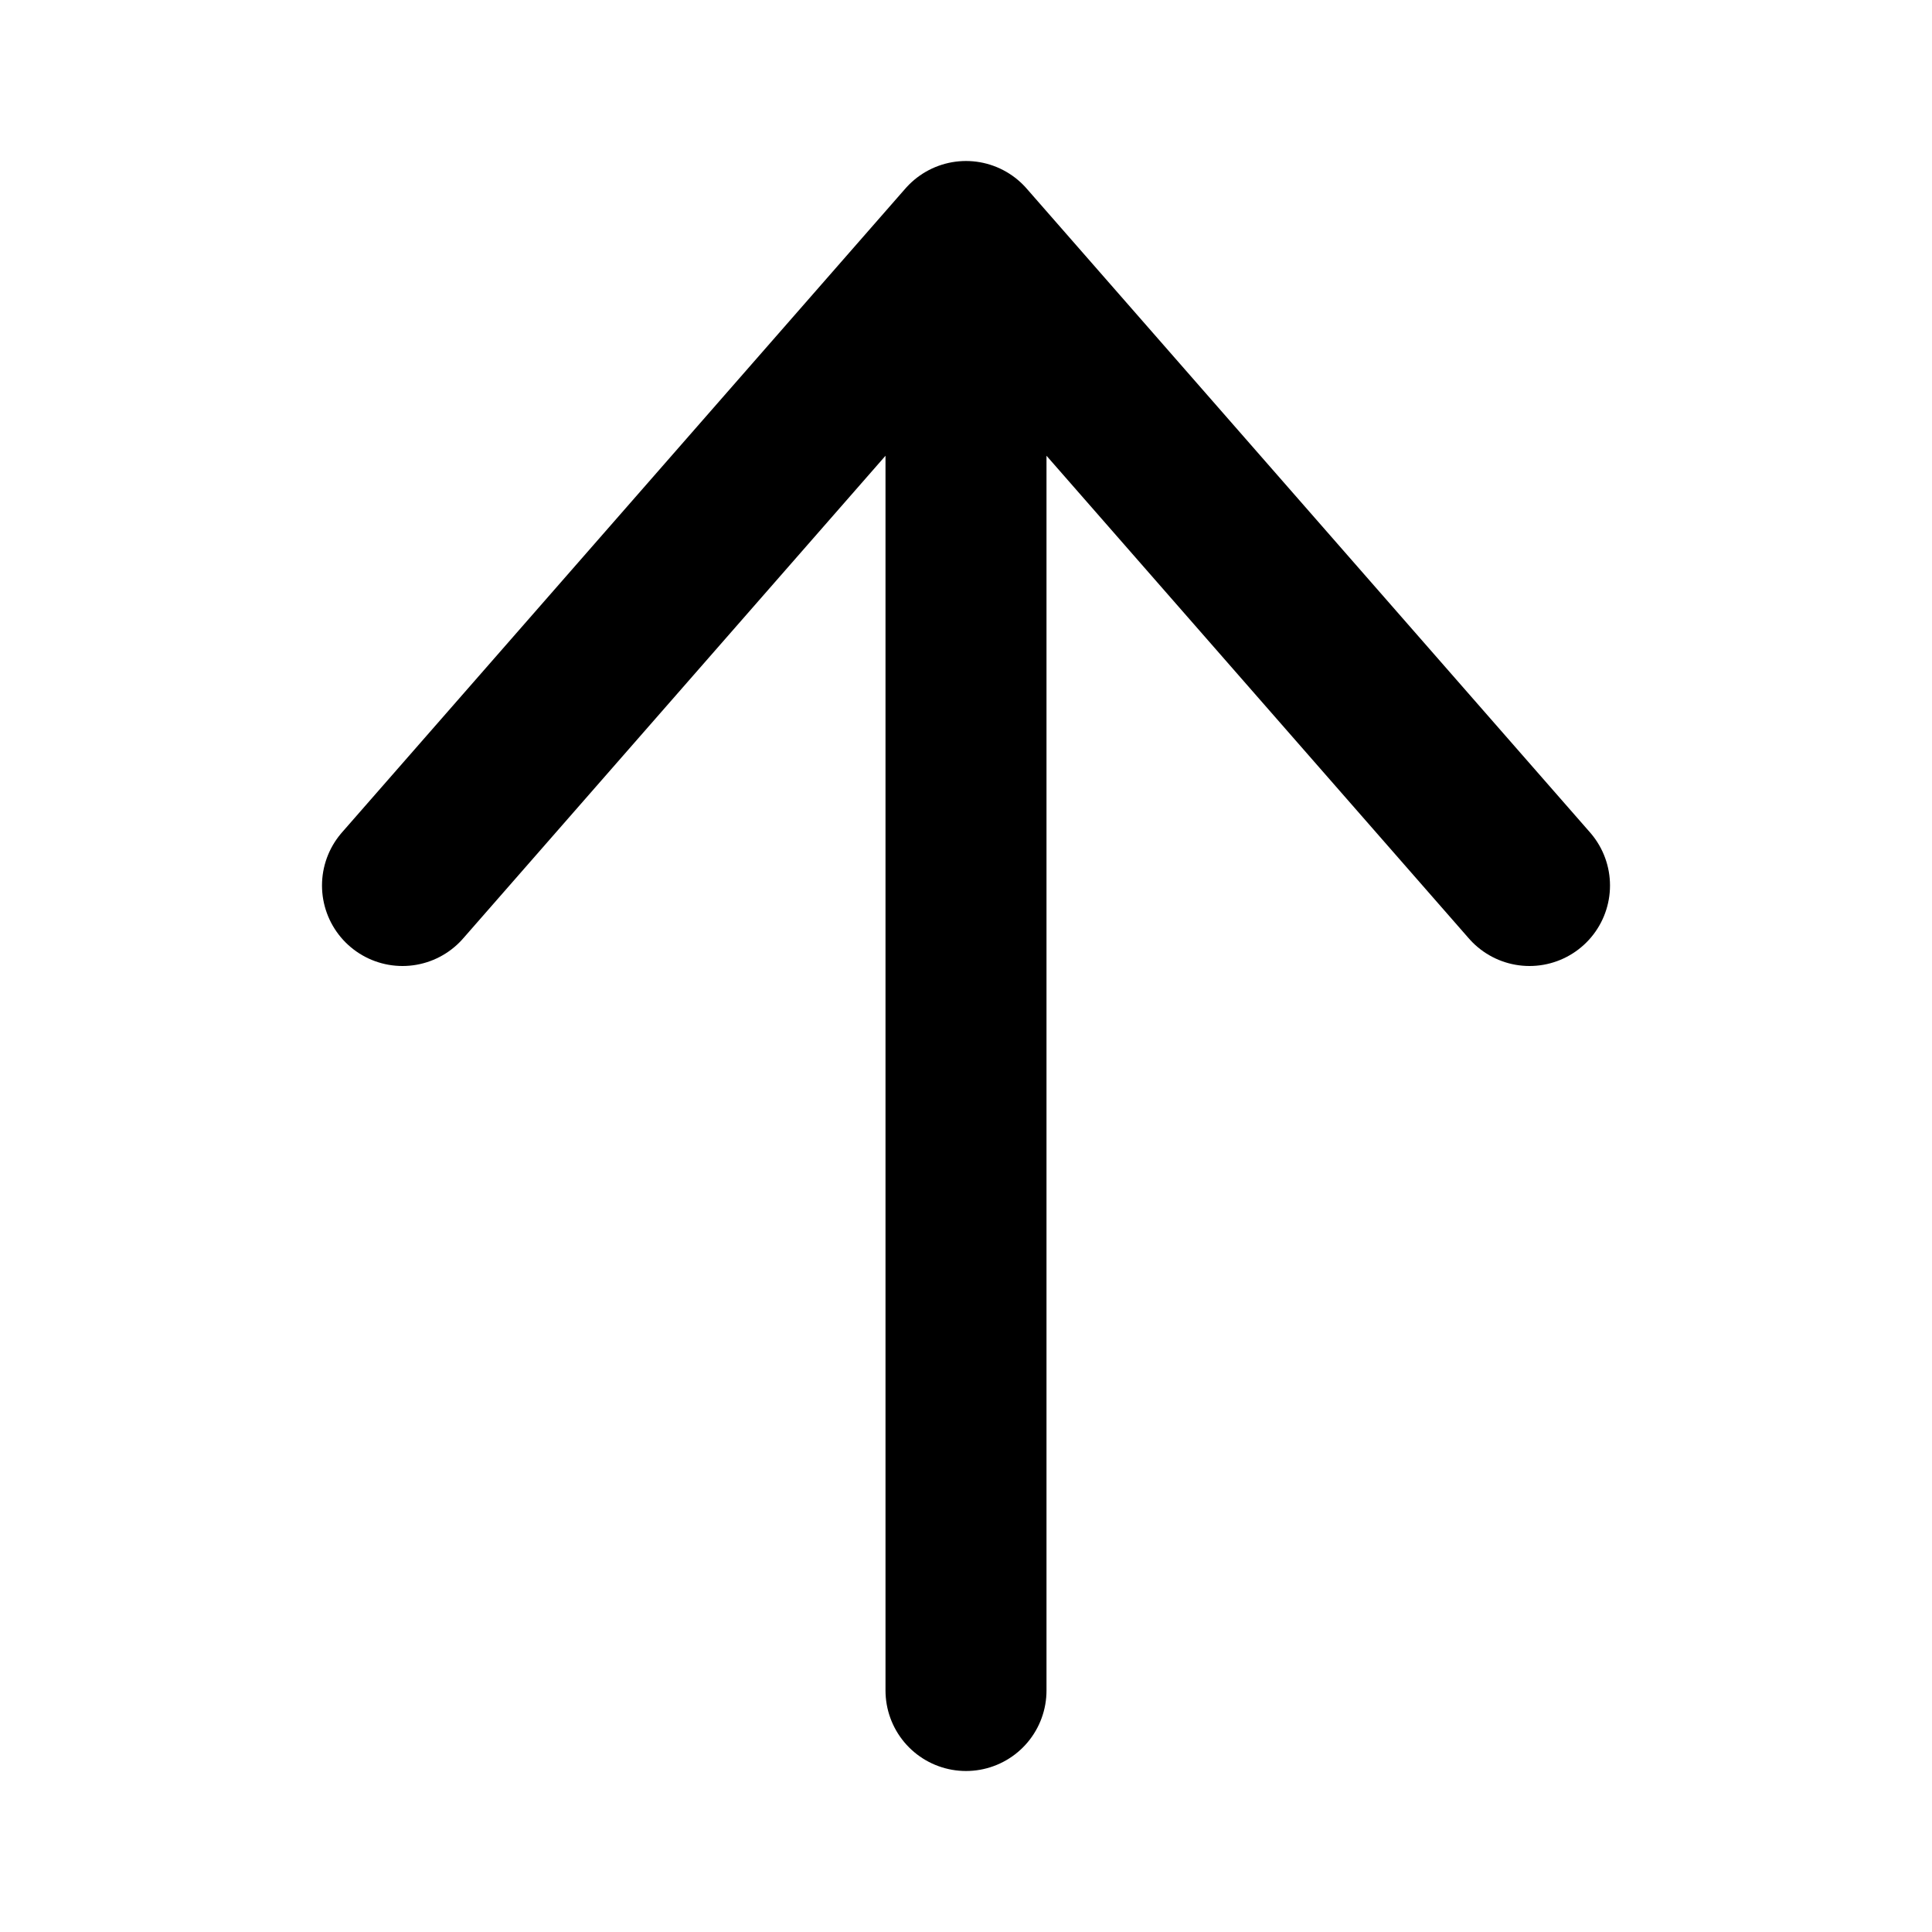 <svg width="24" height="24" viewBox="0 0 24 24" fill="none" xmlns="http://www.w3.org/2000/svg">
<path vector-effect="non-scaling-stroke" d="M19 11L12 3M12 3L5 11M12 3V21" stroke="currentColor" stroke-width="2" stroke-miterlimit="10" stroke-linecap="round" stroke-linejoin="round"/>
</svg>
